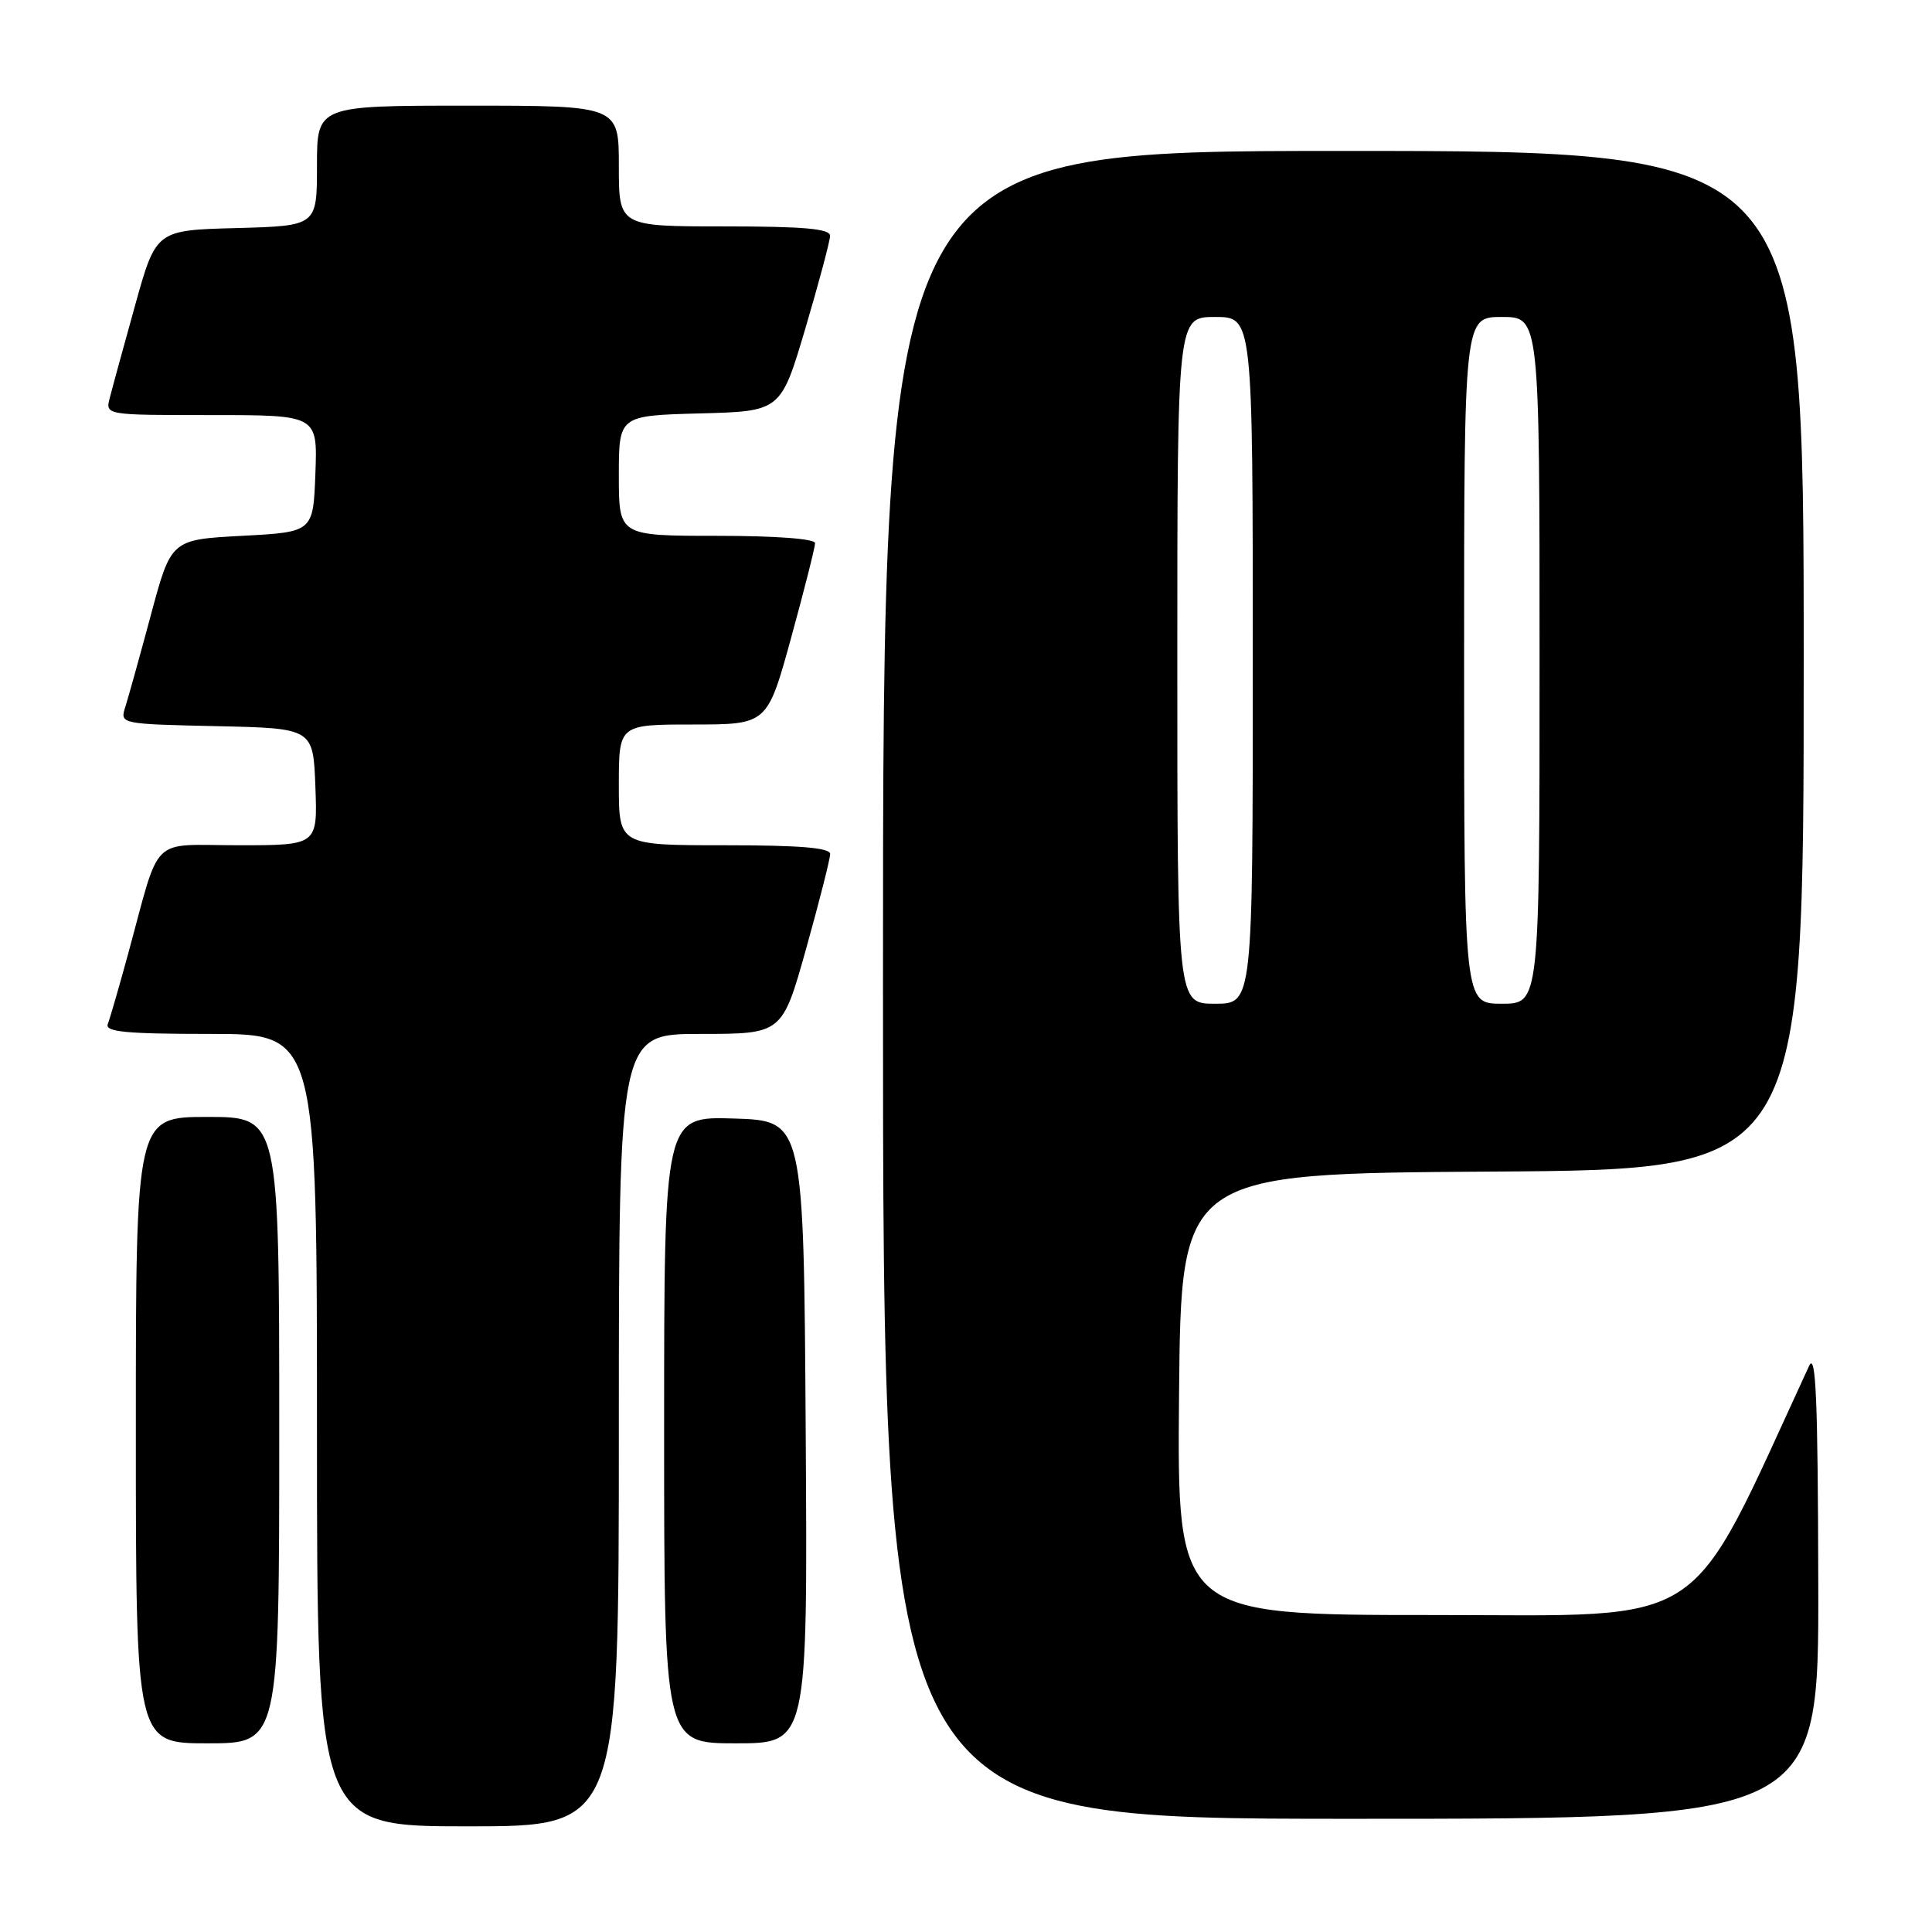 <?xml version="1.0" encoding="UTF-8" standalone="no"?>
<!DOCTYPE svg PUBLIC "-//W3C//DTD SVG 1.1//EN" "http://www.w3.org/Graphics/SVG/1.1/DTD/svg11.dtd" >
<svg xmlns="http://www.w3.org/2000/svg" xmlns:xlink="http://www.w3.org/1999/xlink" version="1.1" viewBox="0 0 256 256">
 <g >
 <path fill="currentColor"
d=" M 82.00 189.50 C 82.00 137.00 82.00 137.00 92.83 137.00 C 103.65 137.00 103.65 137.00 106.83 125.66 C 108.57 119.43 110.00 113.80 110.00 113.16 C 110.00 112.33 105.97 112.00 96.00 112.00 C 82.00 112.00 82.00 112.00 82.00 104.00 C 82.00 96.00 82.00 96.00 91.84 96.00 C 101.67 96.00 101.67 96.00 104.84 84.47 C 106.58 78.14 108.00 72.51 108.00 71.97 C 108.00 71.39 102.77 71.00 95.00 71.00 C 82.00 71.00 82.00 71.00 82.00 63.03 C 82.00 55.07 82.00 55.07 92.73 54.78 C 103.46 54.50 103.46 54.50 106.72 43.50 C 108.51 37.45 109.98 31.94 109.99 31.25 C 110.00 30.31 106.54 30.00 96.00 30.00 C 82.00 30.00 82.00 30.00 82.00 22.00 C 82.00 14.00 82.00 14.00 62.00 14.00 C 42.00 14.00 42.00 14.00 42.00 21.97 C 42.00 29.93 42.00 29.93 31.33 30.22 C 20.67 30.50 20.67 30.50 17.89 40.50 C 16.36 46.00 14.85 51.51 14.54 52.75 C 13.96 55.00 13.96 55.00 28.02 55.00 C 42.08 55.00 42.08 55.00 41.79 62.75 C 41.50 70.50 41.50 70.50 32.09 71.00 C 22.67 71.50 22.67 71.50 19.99 81.50 C 18.51 87.00 16.98 92.50 16.59 93.72 C 15.89 95.92 15.97 95.94 28.69 96.22 C 41.50 96.50 41.50 96.50 41.79 104.25 C 42.08 112.00 42.08 112.00 31.62 112.00 C 19.68 112.00 21.36 110.34 16.96 126.45 C 15.76 130.83 14.56 134.99 14.28 135.70 C 13.89 136.73 16.74 137.00 27.89 137.00 C 42.00 137.00 42.00 137.00 42.00 189.50 C 42.00 242.00 42.00 242.00 62.00 242.00 C 82.00 242.00 82.00 242.00 82.00 189.50 Z  M 240.93 209.75 C 240.88 185.31 240.61 179.04 239.71 181.00 C 223.31 216.51 227.09 214.00 190.03 214.00 C 155.97 214.00 155.97 214.00 156.23 184.75 C 156.50 155.50 156.50 155.50 197.75 155.24 C 239.00 154.98 239.00 154.98 239.00 87.49 C 239.00 20.00 239.00 20.00 178.00 20.00 C 117.00 20.00 117.00 20.00 117.00 130.50 C 117.00 241.00 117.00 241.00 179.00 241.00 C 241.00 241.00 241.00 241.00 240.93 209.75 Z  M 37.00 189.50 C 37.00 148.00 37.00 148.00 27.50 148.00 C 18.00 148.00 18.00 148.00 18.00 189.50 C 18.00 231.00 18.00 231.00 27.50 231.00 C 37.00 231.00 37.00 231.00 37.00 189.50 Z  M 106.76 189.75 C 106.50 148.50 106.50 148.50 97.25 148.21 C 88.00 147.92 88.00 147.92 88.00 189.46 C 88.00 231.00 88.00 231.00 97.51 231.00 C 107.02 231.00 107.02 231.00 106.76 189.75 Z  M 156.00 87.50 C 156.00 42.00 156.00 42.00 161.00 42.00 C 166.00 42.00 166.00 42.00 166.00 87.50 C 166.00 133.00 166.00 133.00 161.00 133.00 C 156.00 133.00 156.00 133.00 156.00 87.50 Z  M 194.00 87.50 C 194.00 42.00 194.00 42.00 199.00 42.00 C 204.00 42.00 204.00 42.00 204.00 87.50 C 204.00 133.00 204.00 133.00 199.00 133.00 C 194.00 133.00 194.00 133.00 194.00 87.50 Z "/>
</g>
</svg>